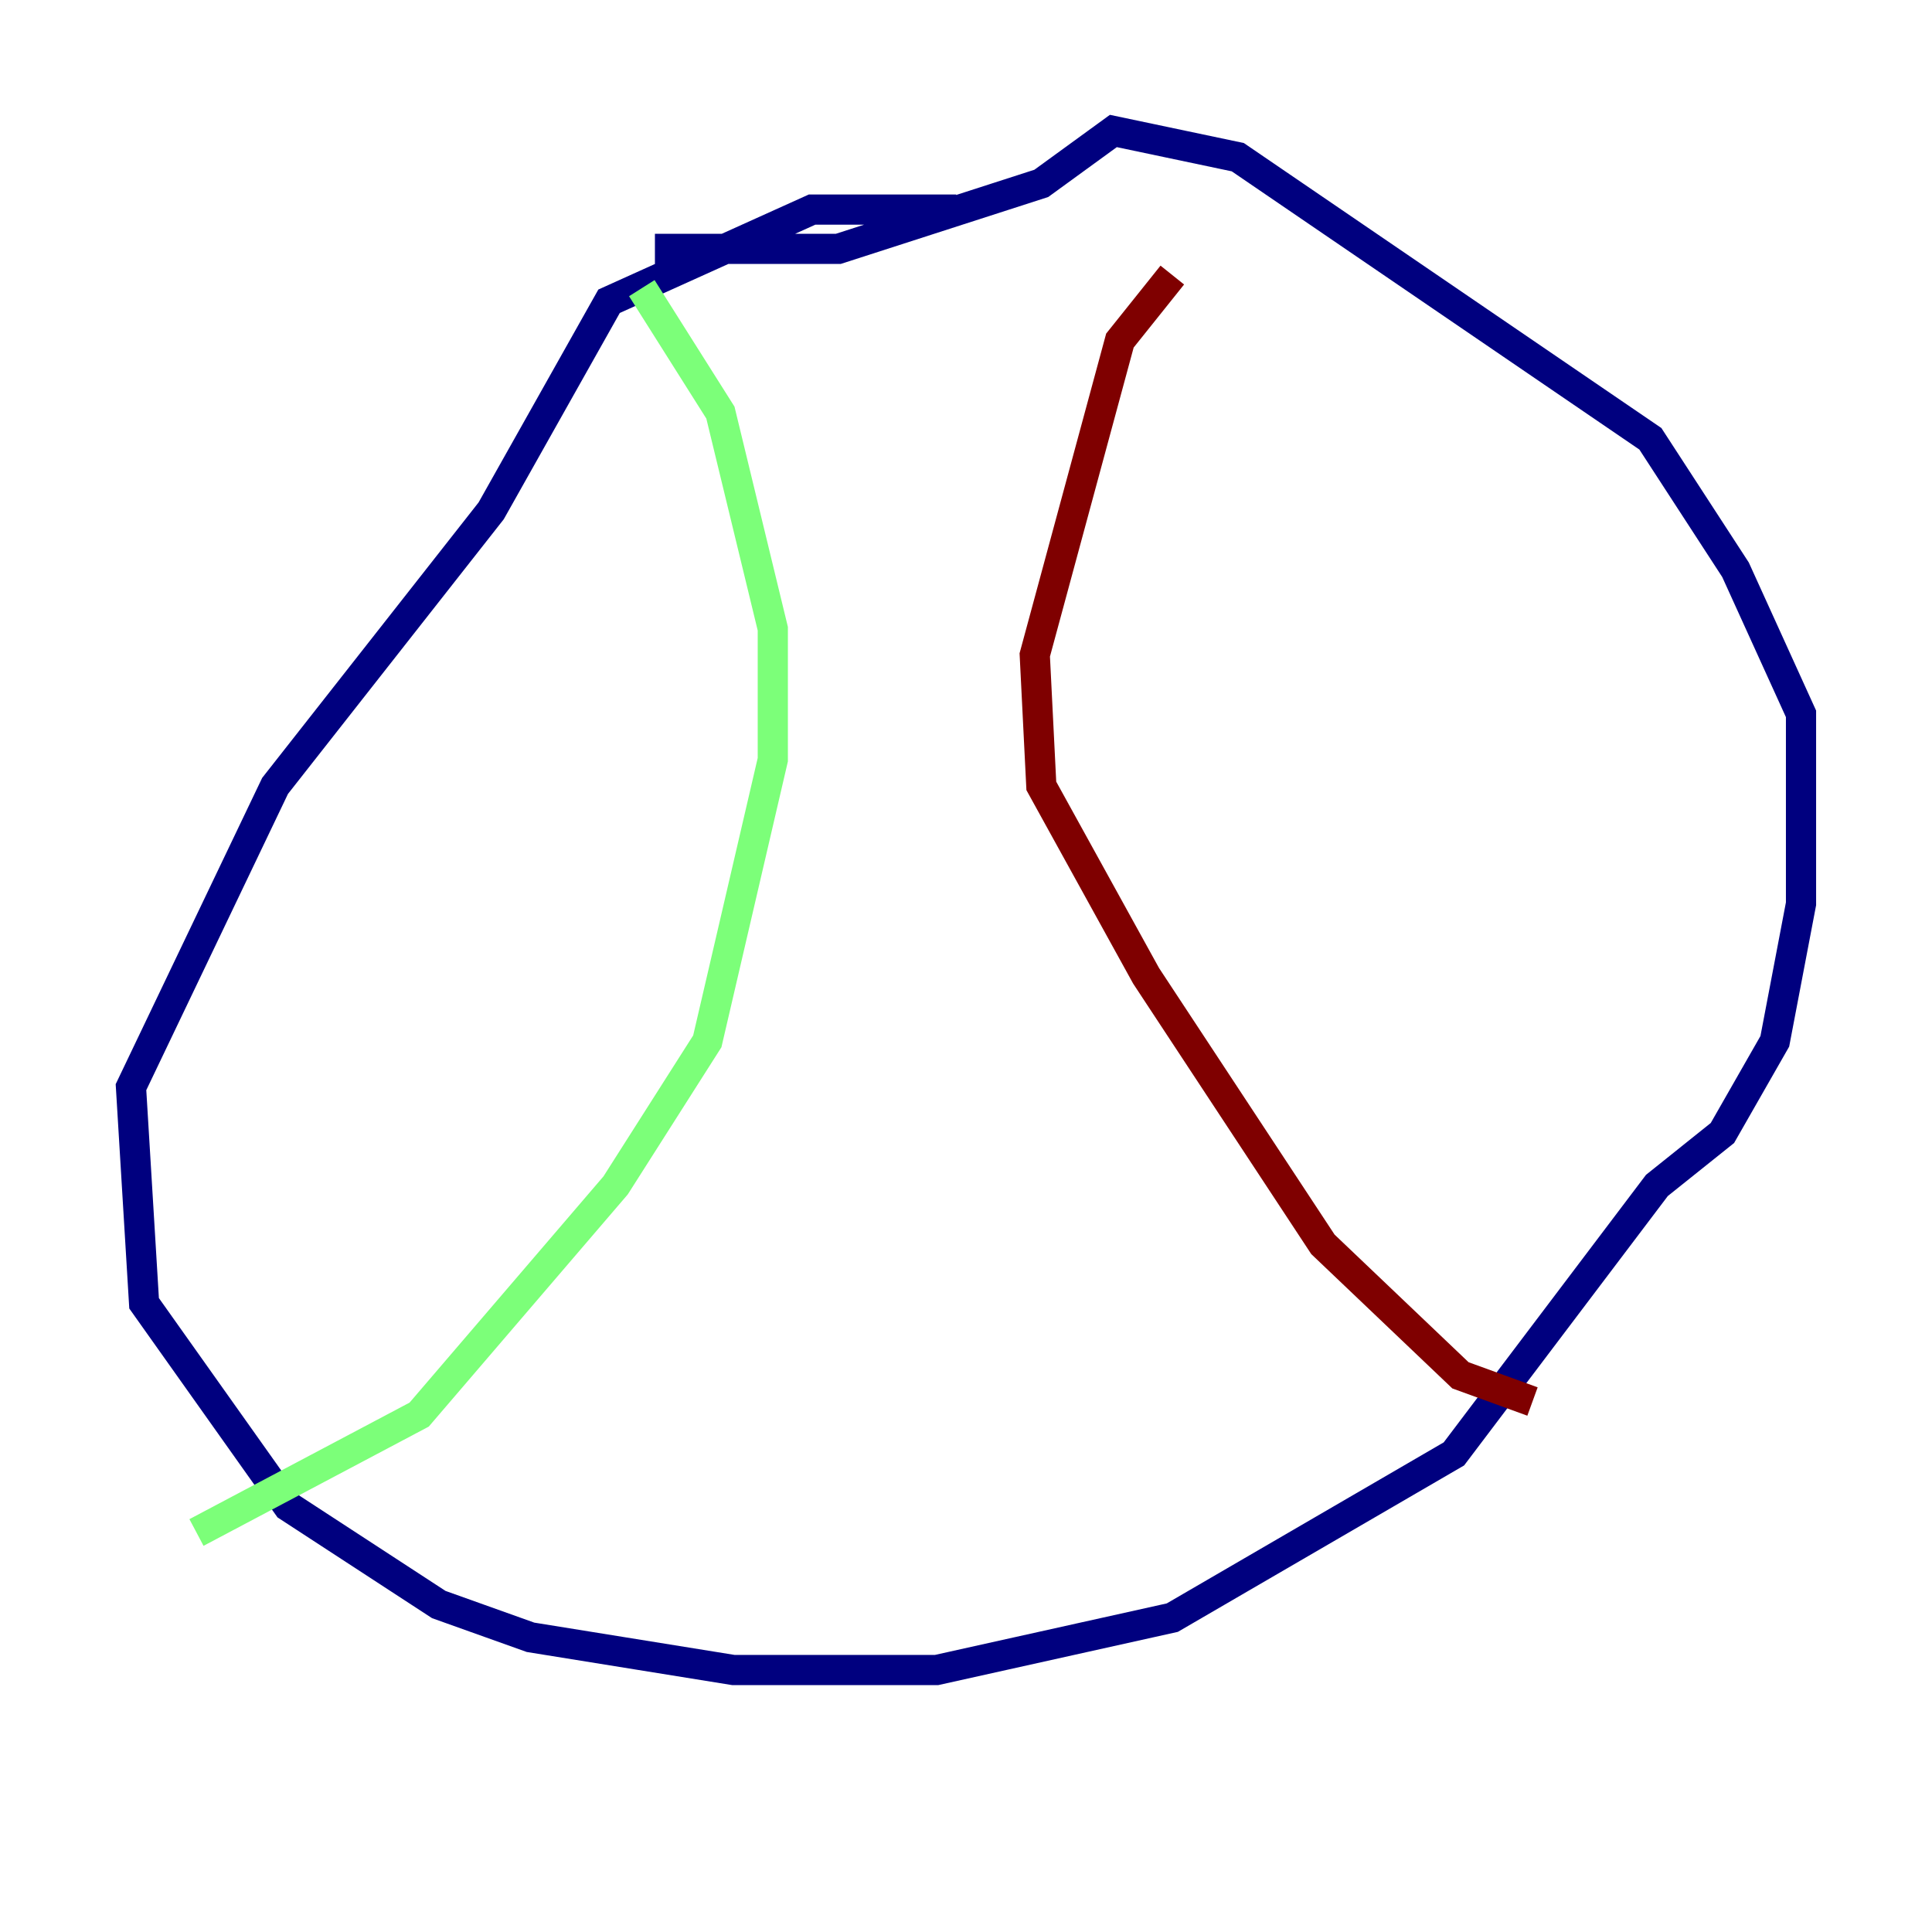 <?xml version="1.0" encoding="utf-8" ?>
<svg baseProfile="tiny" height="128" version="1.2" viewBox="0,0,128,128" width="128" xmlns="http://www.w3.org/2000/svg" xmlns:ev="http://www.w3.org/2001/xml-events" xmlns:xlink="http://www.w3.org/1999/xlink"><defs /><polyline fill="none" points="63.349,13.885 53.803,13.885 40.352,19.959 32.542,33.844 18.224,52.068 8.678,72.027 9.546,86.346 19.091,99.797 29.071,106.305 35.146,108.475 48.597,110.644 62.047,110.644 77.668,107.173 96.325,96.325 109.776,78.536 114.115,75.064 117.586,68.99 119.322,59.878 119.322,47.295 114.983,37.749 109.342,29.071 82.007,10.414 73.763,8.678 68.99,12.149 55.539,16.488 43.39,16.488" stroke="#00007f" stroke-width="2" /><polyline fill="none" points="42.522,19.091 47.729,27.336 51.2,41.654 51.2,50.332 46.861,68.99 40.786,78.536 27.77,93.722 13.017,101.532" stroke="#7cff79" stroke-width="2" /><polyline fill="none" points="77.668,18.224 74.197,22.563 68.556,43.39 68.99,52.068 75.932,64.651 87.647,82.441 96.759,91.119 101.532,92.854" stroke="#7f0000" stroke-width="2" /></svg>